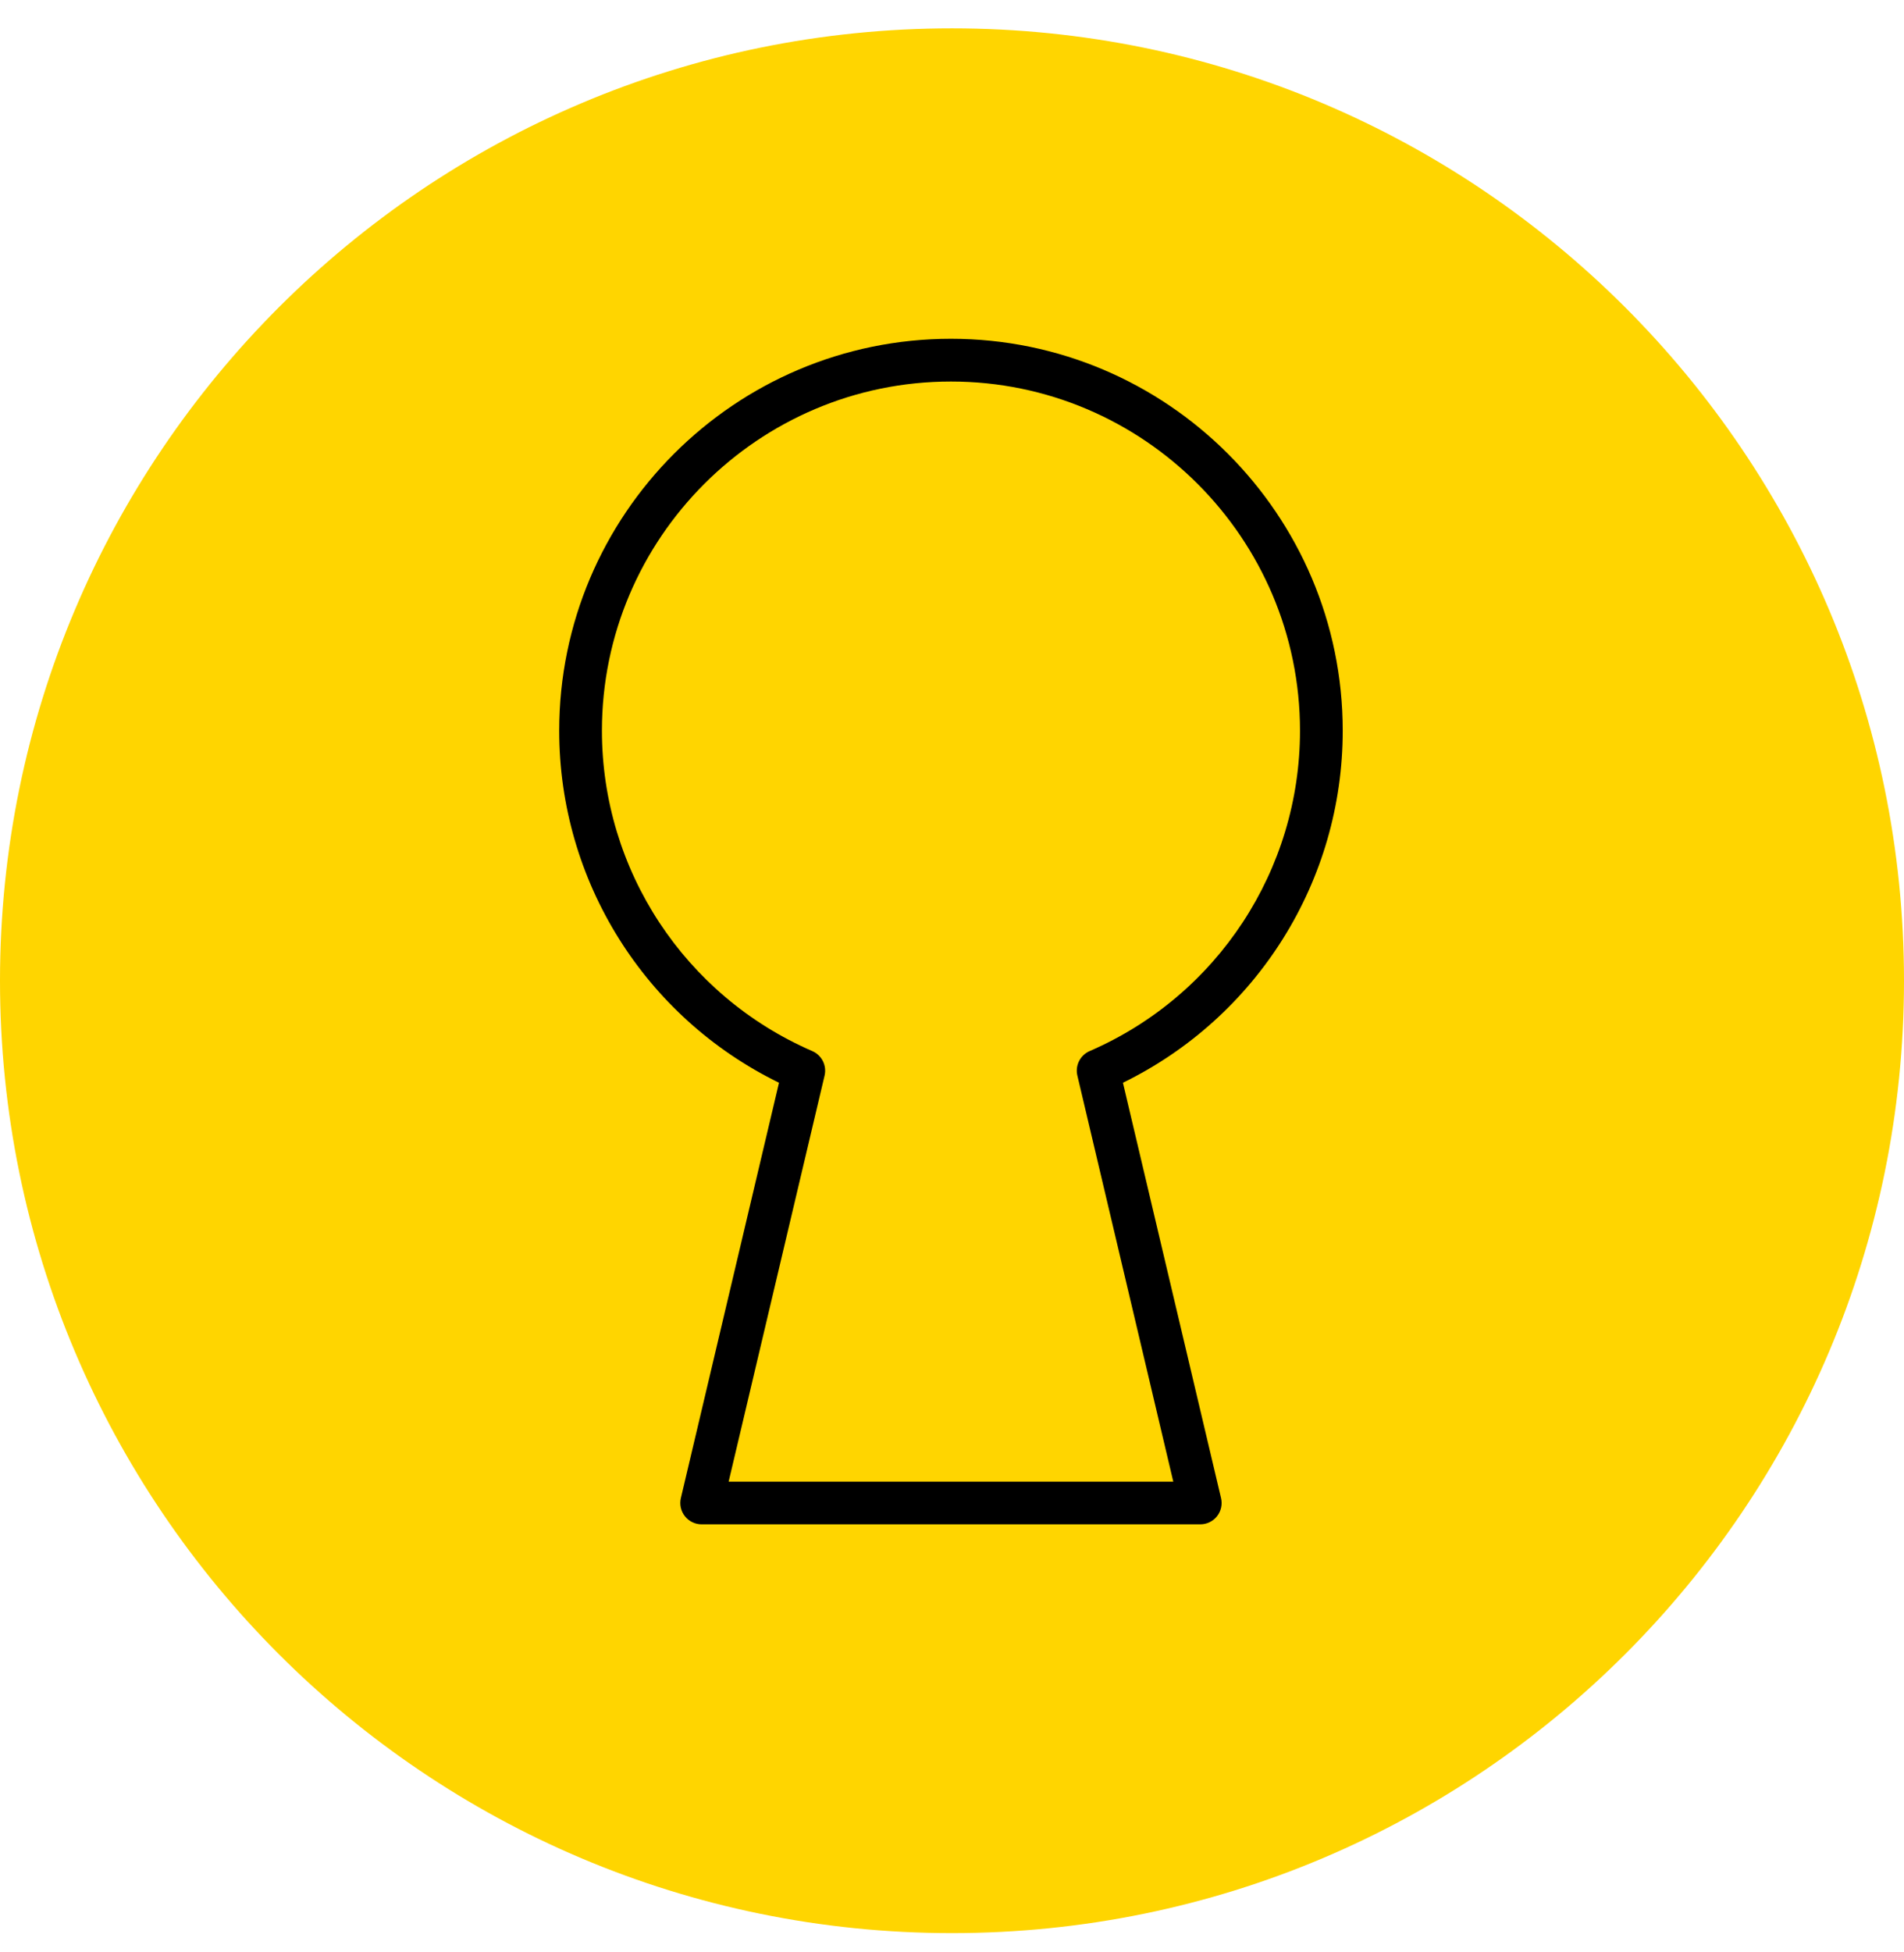 <svg width="80" height="82" viewBox="0 0 80 82" fill="none" xmlns="http://www.w3.org/2000/svg">
<g clip-path="url(#clip0_29_331)">
<g clip-path="url(#clip1_29_331)">
<g clip-path="url(#clip2_29_331)">
<path d="M40 81.191C62.091 81.191 80 63.283 80 41.191C80 19.1 62.091 1.191 40 1.191C17.909 1.191 0 19.1 0 41.191C0 63.283 17.909 81.191 40 81.191Z" fill="#FFD500"/>
<path d="M56.417 30.69C56.417 21.613 49.033 14.229 39.956 14.229C30.88 14.229 23.496 21.613 23.496 30.69C23.496 36.999 27.096 42.723 32.731 45.475L28.608 62.919C28.545 63.185 28.607 63.467 28.778 63.682C28.948 63.897 29.207 64.022 29.481 64.022H50.431C50.706 64.022 50.965 63.897 51.135 63.682C51.306 63.467 51.367 63.186 51.304 62.919L47.182 45.475C52.817 42.722 56.417 36.998 56.417 30.69ZM45.783 44.146C45.385 44.319 45.167 44.752 45.268 45.176L49.298 62.23L30.615 62.229L34.646 45.175C34.745 44.752 34.529 44.319 34.13 44.146C28.76 41.817 25.291 36.535 25.291 30.689C25.291 22.602 31.87 16.024 39.956 16.024C48.043 16.024 54.622 22.603 54.622 30.689C54.622 36.536 51.154 41.818 45.783 44.146Z" fill="black"/>
</g>
</g>
</g>
<defs>
<clipPath id="clip0_29_331">
<rect width="80" height="81" fill="white" transform="translate(0 0.39)"/>
</clipPath>
<clipPath id="clip1_29_331">
<rect width="80" height="81" fill="white" transform="translate(0 0.39)"/>
</clipPath>
<clipPath id="clip2_29_331">
<rect width="80" height="81" fill="white" transform="translate(0 0.39)"/>
</clipPath>
</defs>
</svg>
